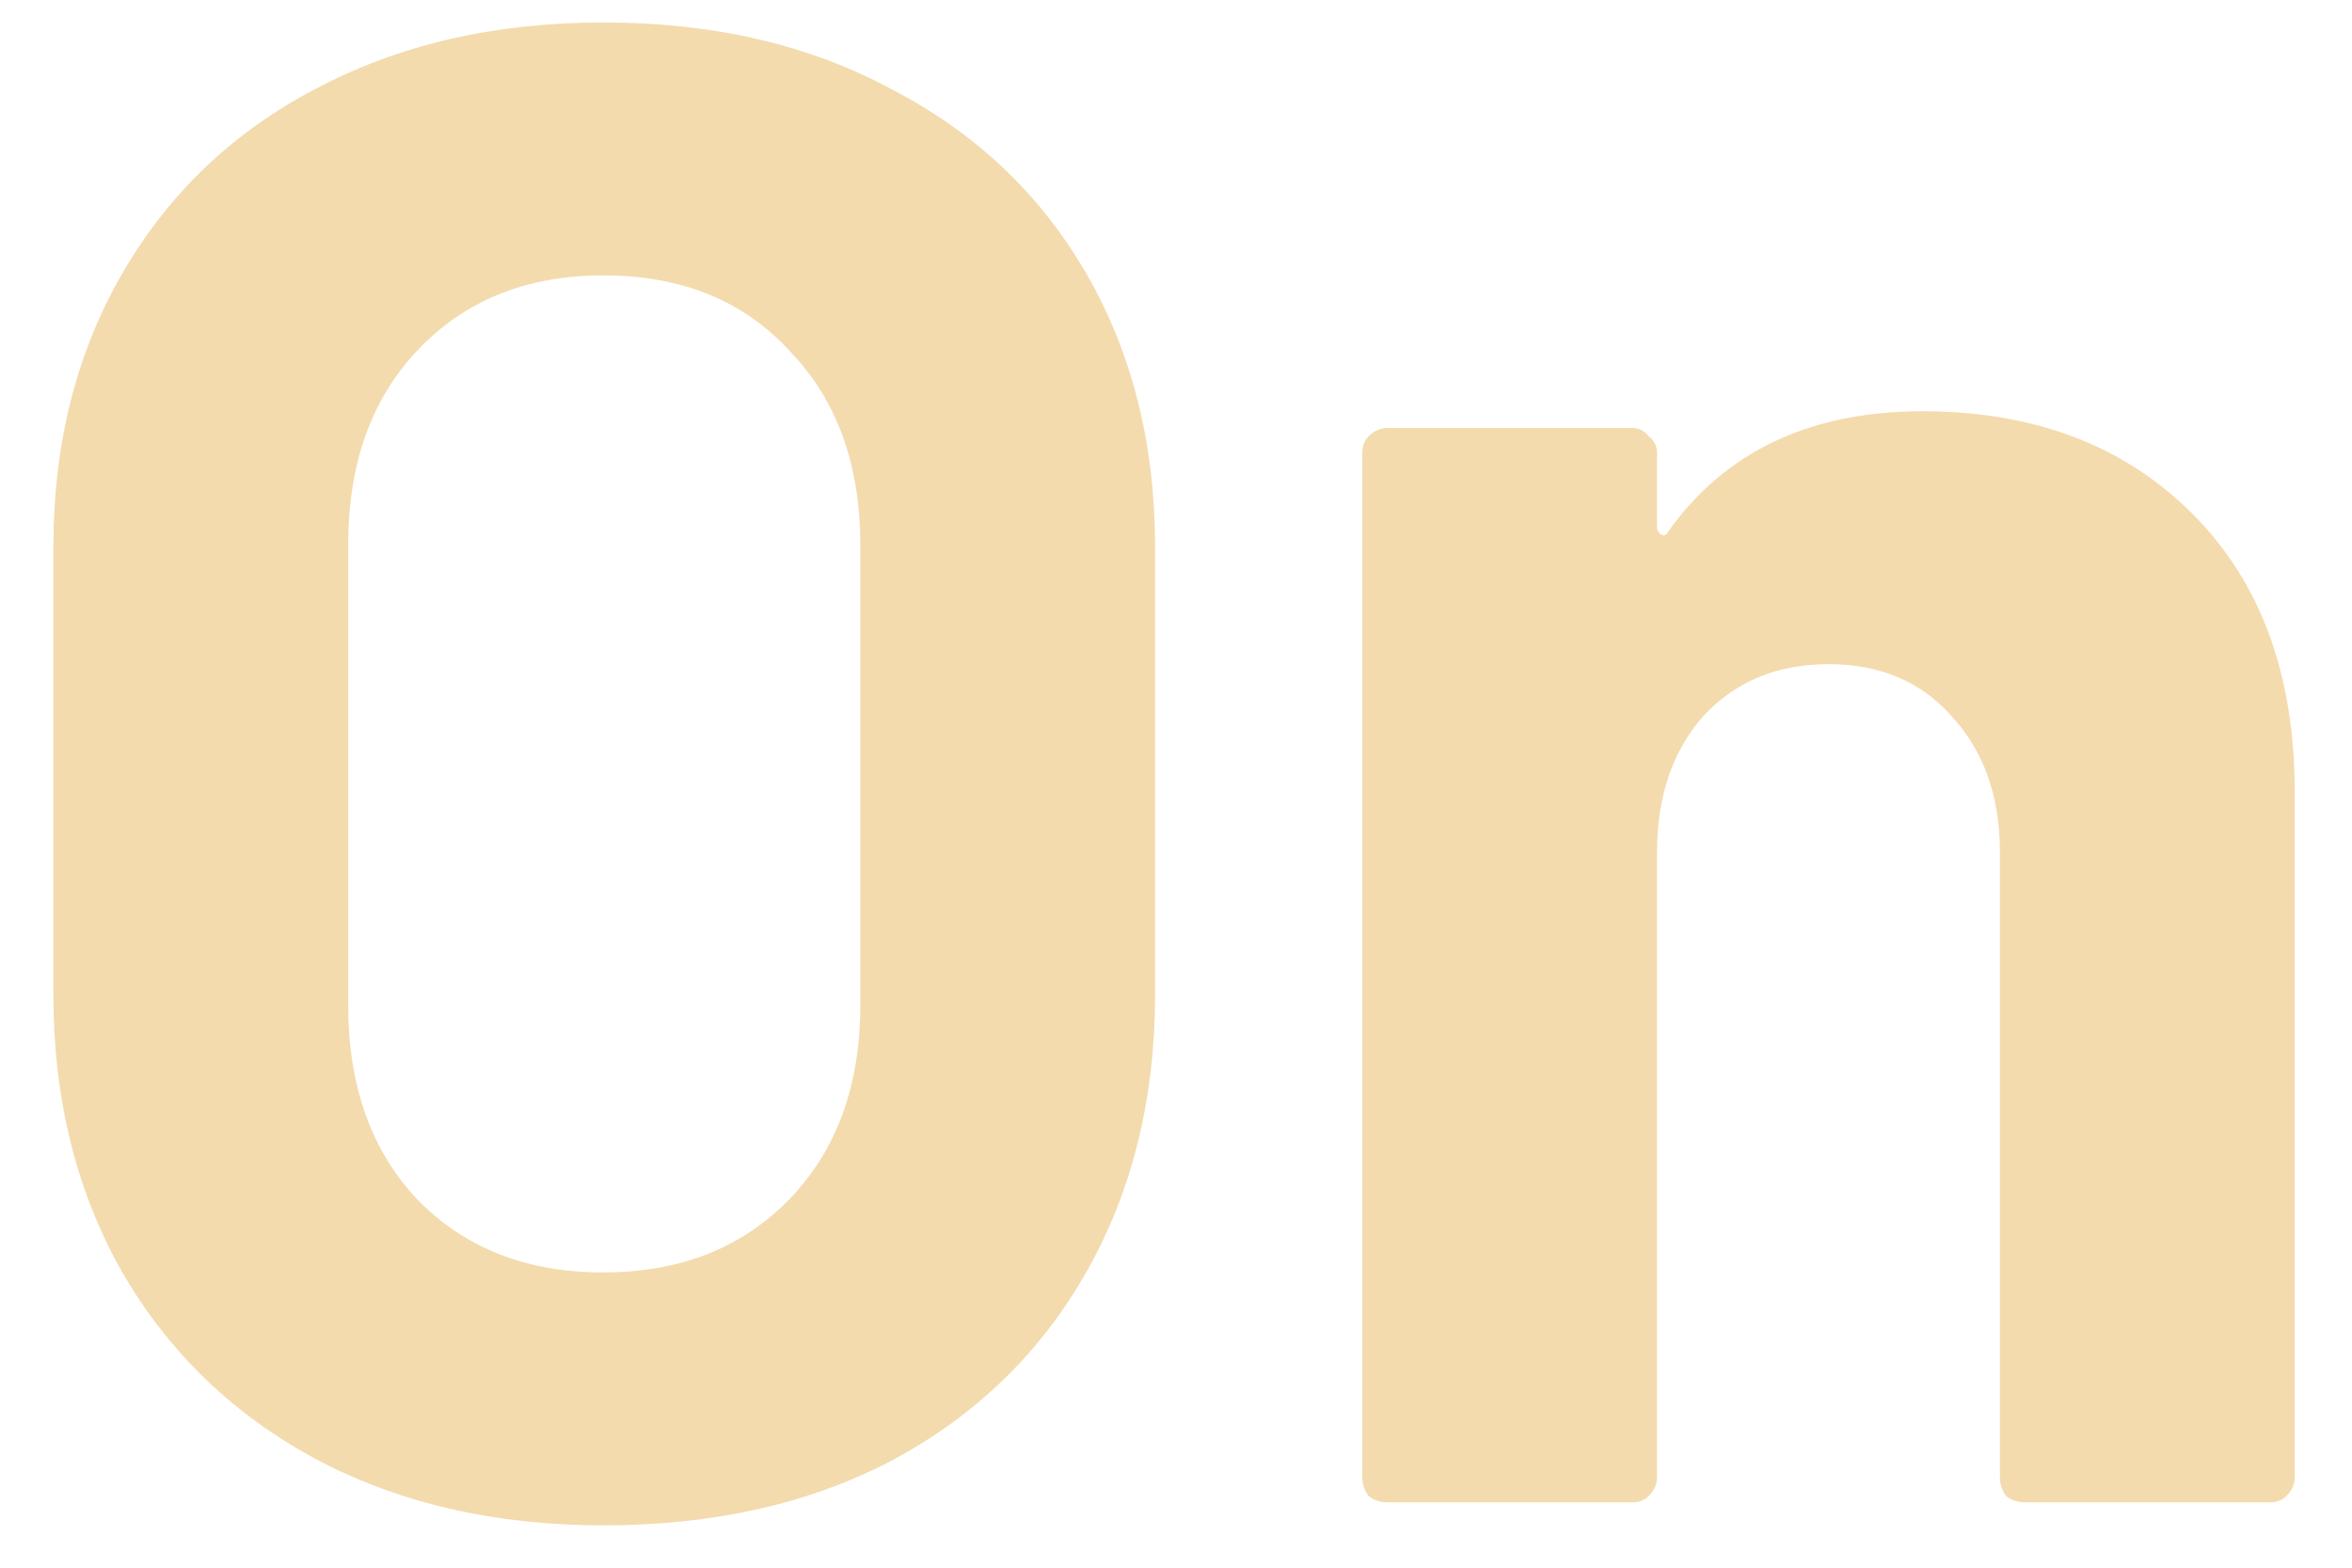 <svg width="100%" height="100%" viewBox="0 0 36 24" fill="none" xmlns="http://www.w3.org/2000/svg">
<path d="M9.232 23.352C7.569 23.352 6.096 23.011 4.816 22.328C3.558 21.645 2.576 20.696 1.873 19.48C1.169 18.243 0.817 16.824 0.817 15.224V8.376C0.817 6.797 1.169 5.4 1.873 4.184C2.576 2.968 3.558 2.029 4.816 1.368C6.096 0.685 7.569 0.344 9.232 0.344C10.918 0.344 12.39 0.685 13.649 1.368C14.928 2.029 15.921 2.968 16.625 4.184C17.328 5.4 17.68 6.797 17.68 8.376V15.224C17.68 16.824 17.328 18.243 16.625 19.48C15.921 20.717 14.928 21.677 13.649 22.36C12.39 23.021 10.918 23.352 9.232 23.352ZM9.232 19.48C10.406 19.48 11.355 19.107 12.081 18.36C12.806 17.613 13.168 16.621 13.168 15.384V8.344C13.168 7.107 12.806 6.115 12.081 5.368C11.377 4.6 10.427 4.216 9.232 4.216C8.059 4.216 7.11 4.6 6.385 5.368C5.681 6.115 5.329 7.107 5.329 8.344V15.384C5.329 16.621 5.681 17.613 6.385 18.36C7.11 19.107 8.059 19.48 9.232 19.48ZM29.427 6.296C31.134 6.296 32.51 6.819 33.556 7.864C34.601 8.909 35.123 10.328 35.123 12.12V22.616C35.123 22.723 35.081 22.819 34.995 22.904C34.931 22.968 34.846 23 34.739 23H30.995C30.889 23 30.793 22.968 30.707 22.904C30.643 22.819 30.611 22.723 30.611 22.616V13.048C30.611 12.195 30.366 11.501 29.875 10.968C29.406 10.435 28.777 10.168 27.988 10.168C27.198 10.168 26.558 10.435 26.067 10.968C25.598 11.501 25.363 12.195 25.363 13.048V22.616C25.363 22.723 25.321 22.819 25.235 22.904C25.172 22.968 25.086 23 24.98 23H21.235C21.129 23 21.033 22.968 20.948 22.904C20.884 22.819 20.852 22.723 20.852 22.616V6.936C20.852 6.829 20.884 6.744 20.948 6.68C21.033 6.595 21.129 6.552 21.235 6.552H24.98C25.086 6.552 25.172 6.595 25.235 6.68C25.321 6.744 25.363 6.829 25.363 6.936V8.056C25.363 8.12 25.385 8.163 25.427 8.184C25.47 8.205 25.502 8.195 25.523 8.152C26.398 6.915 27.7 6.296 29.427 6.296Z" fill="#F3DBAE"/>
</svg>
